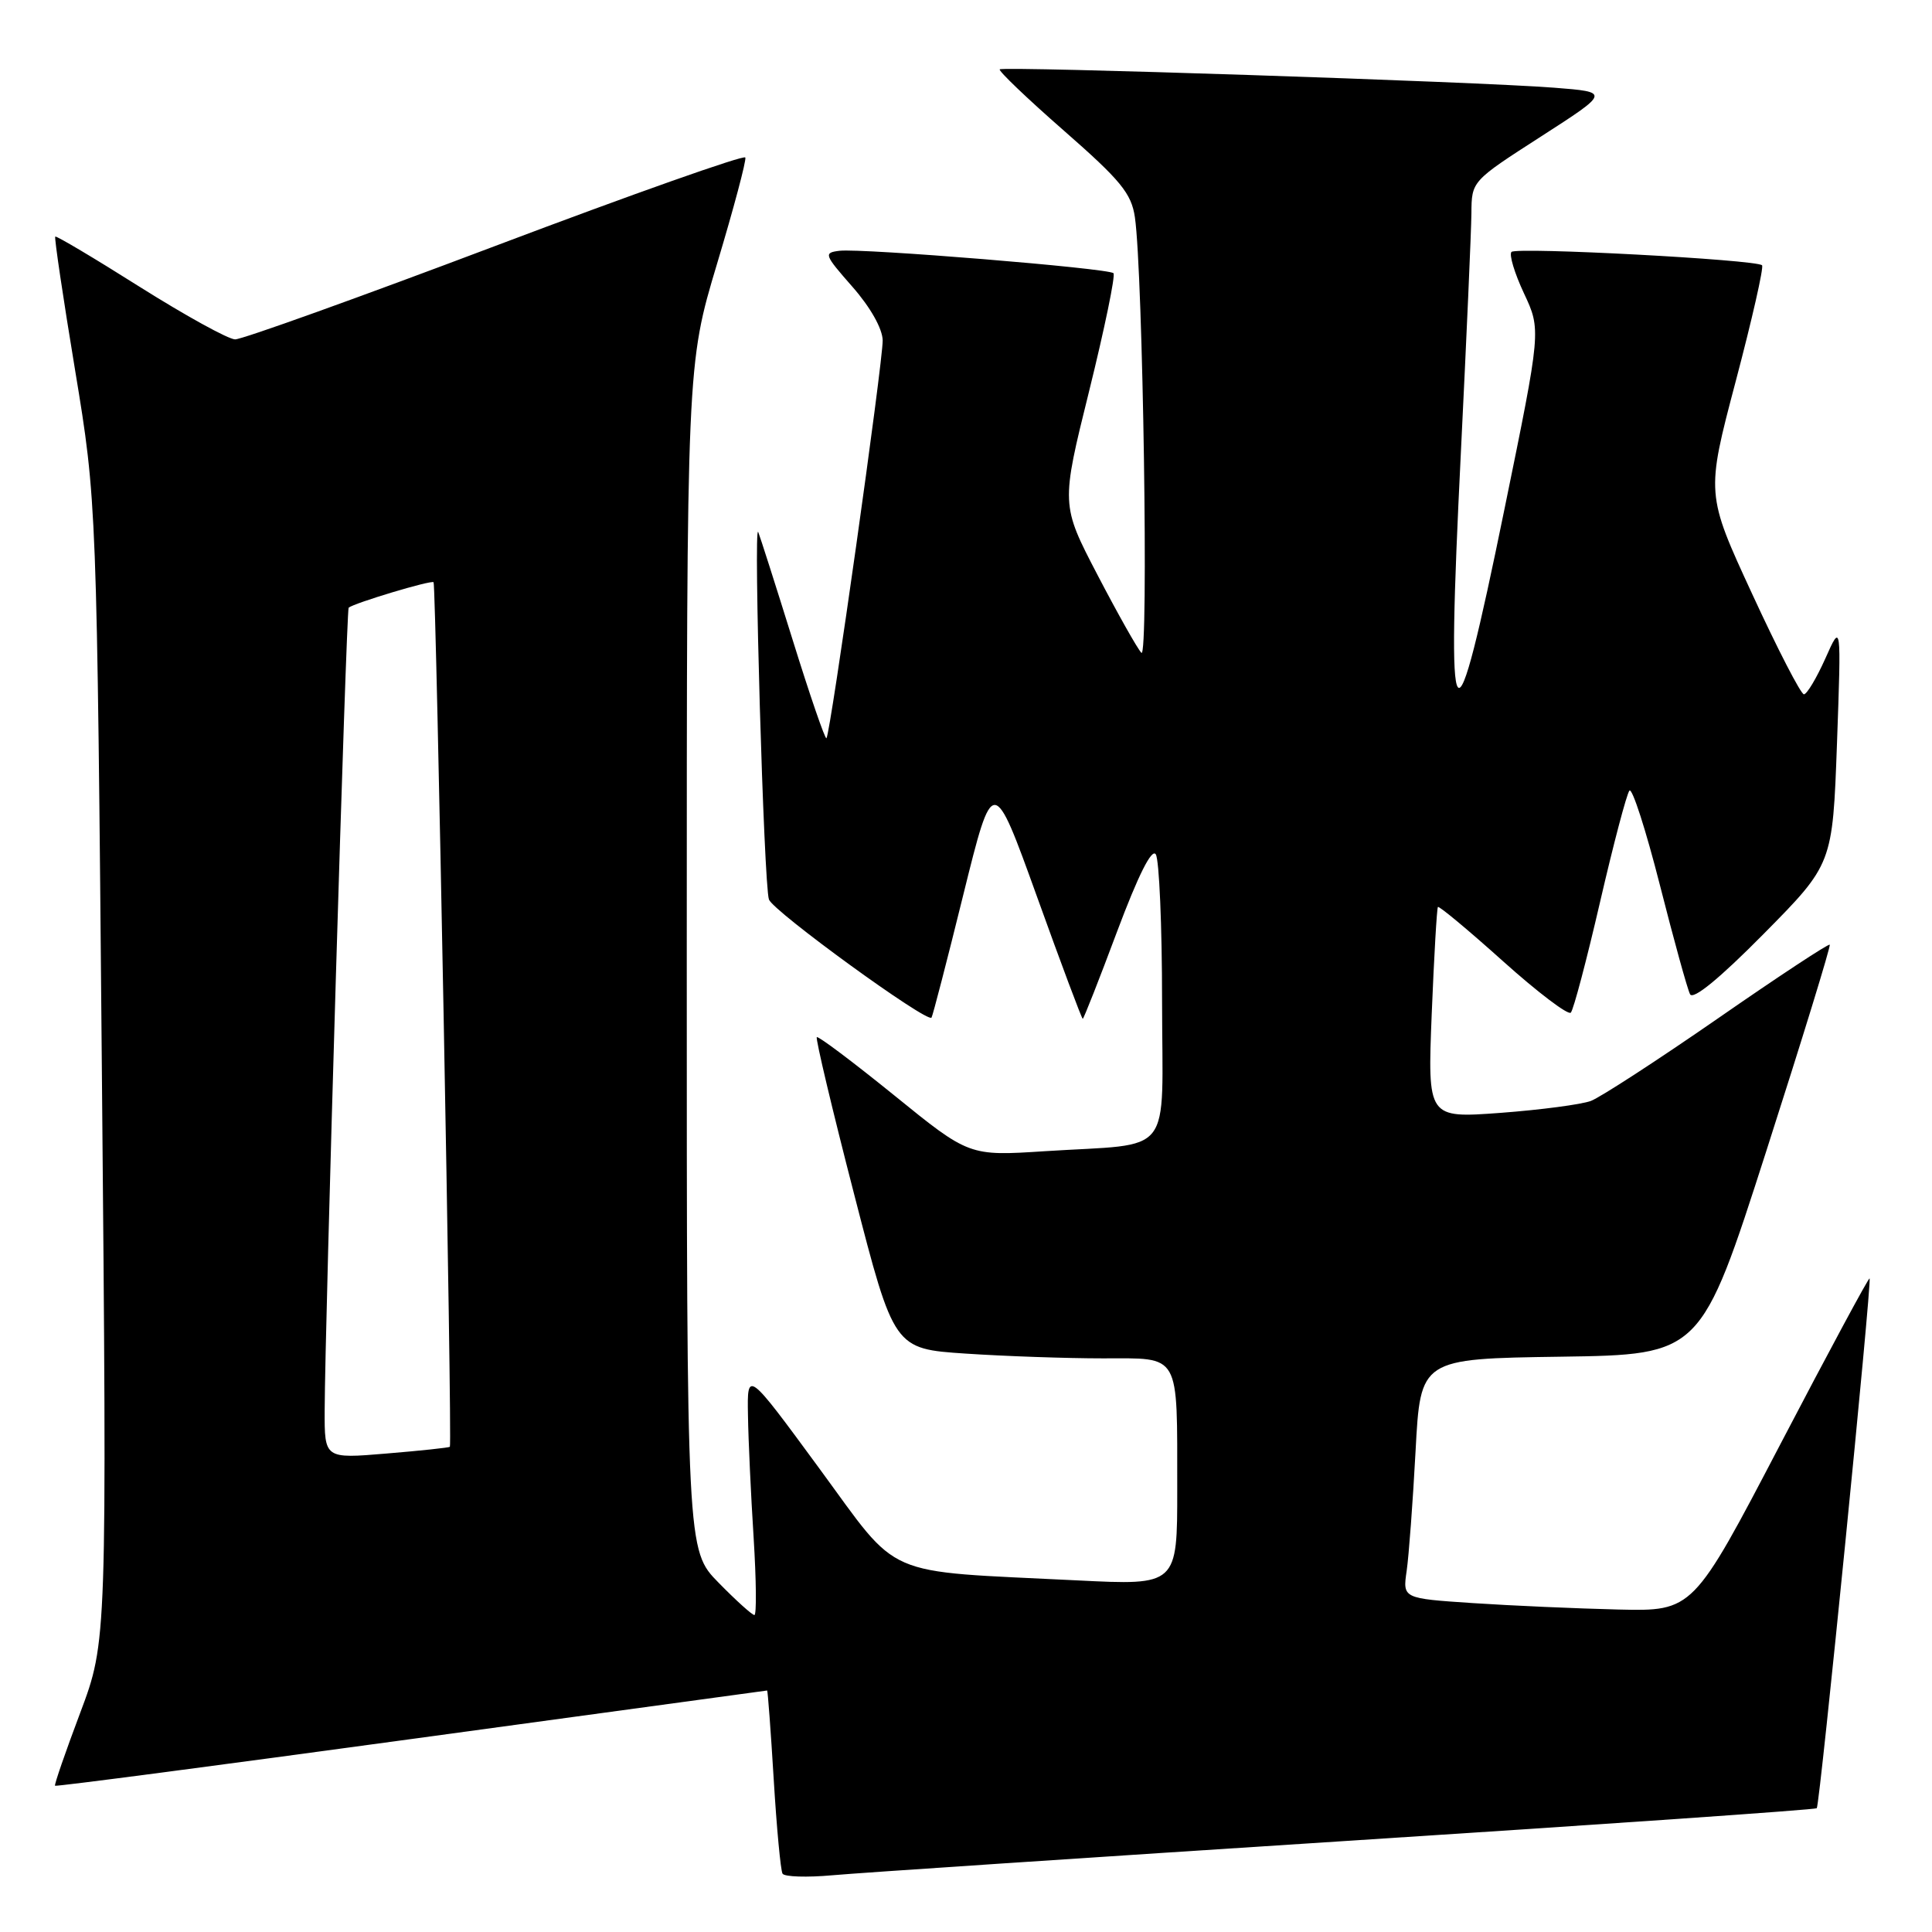 <?xml version="1.0" encoding="UTF-8" standalone="no"?>
<!DOCTYPE svg PUBLIC "-//W3C//DTD SVG 1.1//EN" "http://www.w3.org/Graphics/SVG/1.1/DTD/svg11.dtd" >
<svg xmlns="http://www.w3.org/2000/svg" xmlns:xlink="http://www.w3.org/1999/xlink" version="1.1" viewBox="0 0 256 256">
 <g >
 <path fill="currentColor"
d=" M 178.45 243.93 C 212.52 241.74 240.54 239.79 240.73 239.60 C 241.14 239.20 248.06 169.72 247.73 169.40 C 247.60 169.28 242.29 179.15 235.92 191.34 C 224.34 213.50 224.34 213.50 214.42 213.27 C 208.96 213.14 200.31 212.76 195.18 212.42 C 185.86 211.80 185.86 211.80 186.39 208.15 C 186.68 206.14 187.21 199.00 187.57 192.27 C 188.22 180.04 188.22 180.04 206.80 179.77 C 225.38 179.50 225.38 179.50 234.05 152.50 C 238.82 137.65 242.60 125.36 242.45 125.18 C 242.31 125.00 235.64 129.39 227.64 134.94 C 219.64 140.48 212.06 145.40 210.80 145.88 C 209.53 146.35 204.15 147.06 198.83 147.46 C 189.16 148.17 189.16 148.17 189.71 134.34 C 190.02 126.73 190.39 120.36 190.53 120.18 C 190.68 120.01 194.56 123.24 199.15 127.36 C 203.74 131.48 207.79 134.55 208.14 134.18 C 208.50 133.80 210.24 127.20 212.02 119.50 C 213.80 111.80 215.55 105.17 215.91 104.76 C 216.28 104.36 218.09 109.99 219.94 117.26 C 221.79 124.54 223.59 131.06 223.94 131.74 C 224.34 132.53 227.85 129.66 233.70 123.74 C 242.83 114.50 242.83 114.50 243.41 98.50 C 243.98 82.50 243.98 82.50 241.87 87.25 C 240.70 89.86 239.42 92.00 239.03 92.00 C 238.63 92.00 235.55 86.03 232.18 78.72 C 226.05 65.45 226.05 65.45 229.99 50.53 C 232.16 42.32 233.73 35.40 233.48 35.15 C 232.73 34.40 200.96 32.71 200.28 33.38 C 199.94 33.73 200.68 36.19 201.93 38.86 C 204.21 43.72 204.21 43.72 199.37 67.36 C 192.53 100.81 191.61 99.61 193.58 59.82 C 194.32 44.79 194.95 30.59 194.97 28.25 C 195.00 24.00 195.00 24.00 204.17 18.10 C 213.34 12.20 213.34 12.20 205.92 11.62 C 195.70 10.82 132.92 8.75 132.47 9.19 C 132.28 9.39 136.10 13.05 140.97 17.31 C 148.50 23.90 149.92 25.63 150.38 28.79 C 151.45 36.16 152.22 87.52 151.24 86.50 C 150.71 85.95 148.10 81.31 145.43 76.19 C 140.58 66.88 140.58 66.88 144.32 51.80 C 146.37 43.51 147.82 36.49 147.54 36.20 C 146.88 35.54 114.27 32.88 111.24 33.23 C 109.11 33.49 109.20 33.73 112.95 38.00 C 115.33 40.71 116.93 43.54 116.96 45.10 C 117.00 47.95 110.03 97.30 109.51 97.82 C 109.33 98.00 107.32 92.15 105.04 84.82 C 102.76 77.50 100.70 71.05 100.47 70.50 C 99.81 68.89 101.21 117.33 101.89 119.19 C 102.46 120.77 122.84 135.57 123.43 134.84 C 123.58 134.65 125.48 127.33 127.64 118.57 C 131.58 102.65 131.58 102.65 137.41 118.82 C 140.61 127.72 143.34 135.00 143.47 135.00 C 143.59 135.00 145.64 129.81 148.01 123.46 C 150.82 115.97 152.62 112.37 153.15 113.21 C 153.60 113.92 153.98 122.68 153.98 132.67 C 154.00 153.70 155.78 151.43 138.45 152.54 C 128.41 153.19 128.41 153.19 118.49 145.14 C 113.03 140.72 108.42 137.25 108.23 137.43 C 108.05 137.62 110.27 146.99 113.18 158.25 C 118.46 178.73 118.46 178.73 127.98 179.36 C 133.22 179.71 141.39 179.99 146.13 179.99 C 156.52 180.00 155.97 179.02 155.99 197.29 C 156.00 210.07 156.00 210.07 142.75 209.41 C 116.51 208.10 119.44 209.38 108.53 194.53 C 99.00 181.55 99.00 181.55 99.11 187.53 C 99.16 190.81 99.50 198.11 99.86 203.75 C 100.21 209.39 100.26 214.00 99.96 214.00 C 99.66 214.00 97.52 212.07 95.21 209.71 C 91.00 205.42 91.00 205.42 91.00 126.88 C 91.00 48.34 91.00 48.34 95.01 34.96 C 97.22 27.60 98.91 21.26 98.76 20.87 C 98.62 20.48 83.72 25.75 65.65 32.58 C 47.58 39.41 32.05 44.99 31.15 44.97 C 30.24 44.95 24.57 41.82 18.53 38.02 C 12.50 34.21 7.45 31.21 7.32 31.35 C 7.18 31.49 8.36 39.45 9.95 49.05 C 12.83 66.50 12.83 66.50 13.50 142.00 C 14.18 217.50 14.18 217.50 10.63 226.95 C 8.67 232.15 7.17 236.50 7.29 236.62 C 7.41 236.75 28.66 233.96 54.51 230.43 C 80.35 226.90 101.57 224.01 101.65 224.00 C 101.73 224.00 102.13 229.29 102.52 235.75 C 102.91 242.21 103.44 247.85 103.69 248.27 C 103.94 248.69 106.92 248.79 110.32 248.48 C 113.72 248.17 144.38 246.13 178.45 243.93 Z  M 43.02 186.89 C 43.06 175.33 45.88 80.78 46.20 80.52 C 46.95 79.90 57.16 76.83 57.45 77.15 C 57.79 77.52 59.94 191.36 59.61 191.71 C 59.50 191.82 55.72 192.23 51.21 192.60 C 43.00 193.29 43.00 193.29 43.02 186.89 Z "/>
</g>
</svg>